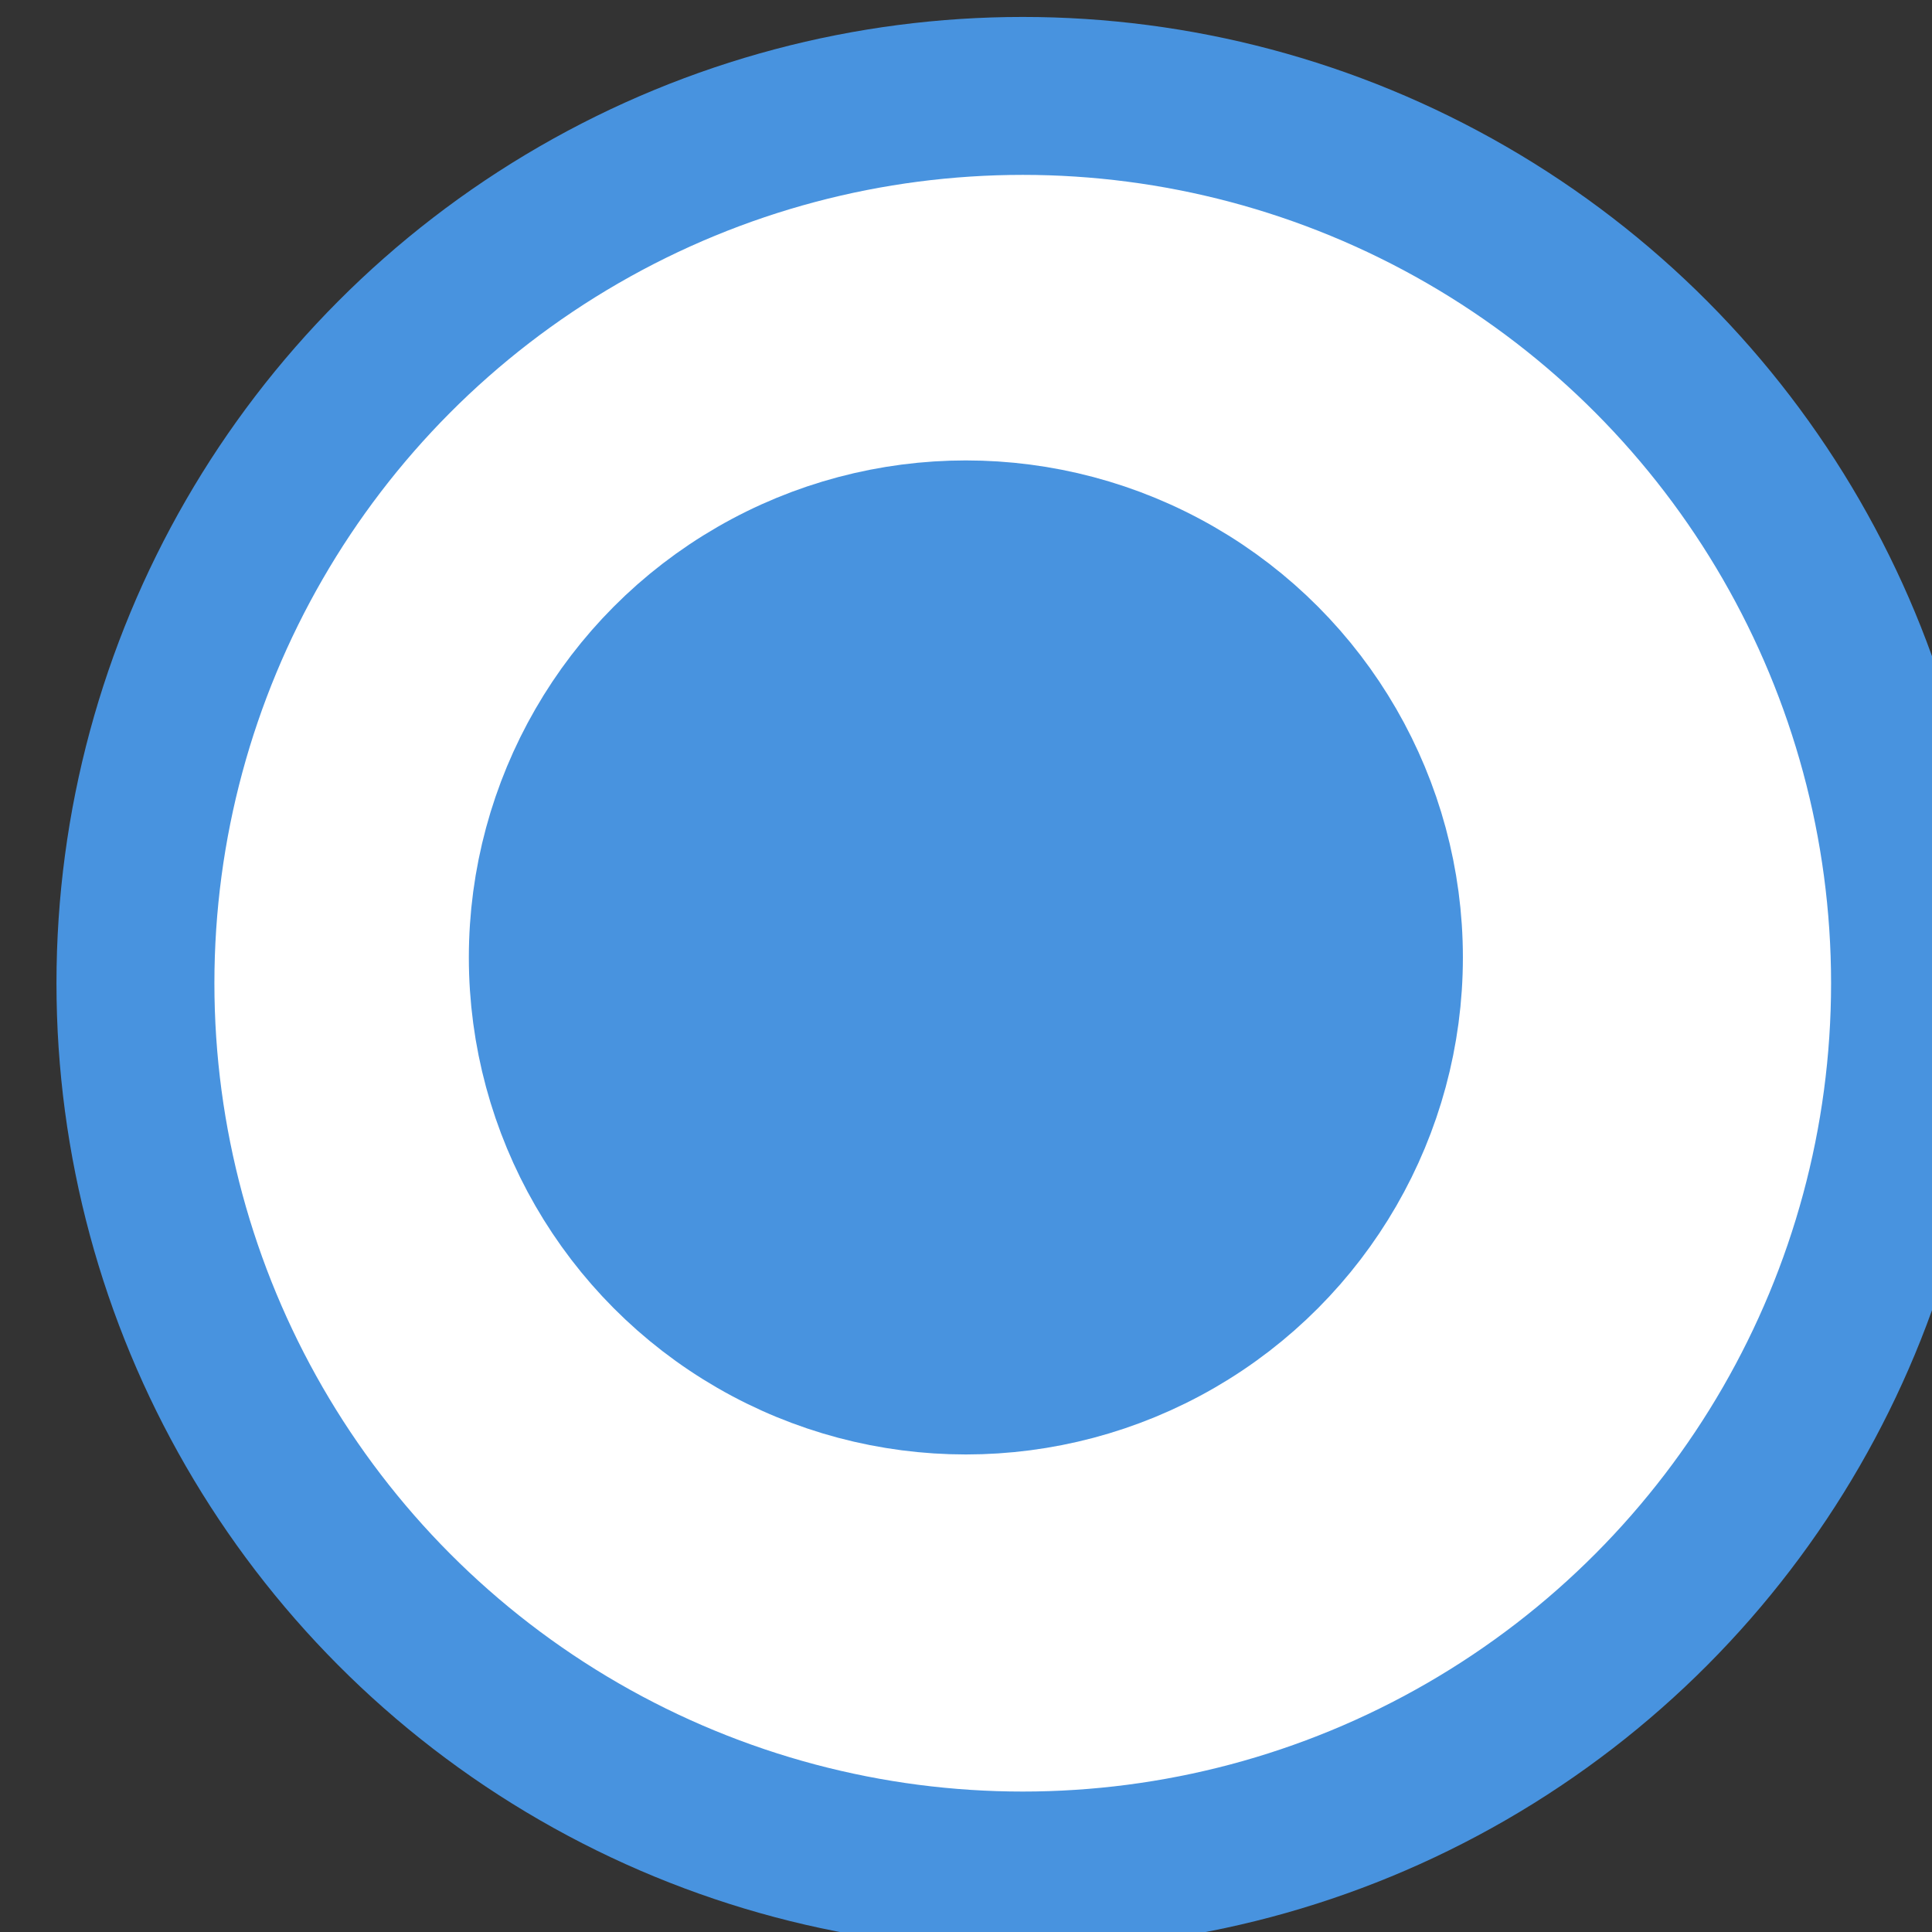 <?xml version="1.0" encoding="UTF-8" standalone="no"?>
<!-- Created with Inkscape (http://www.inkscape.org/) -->

<svg
   width="7.339mm"
   height="7.339mm"
   viewBox="0 0 7.339 7.339"
   version="1.1"
   id="svg1"
   xml:space="preserve"
   xmlns="http://www.w3.org/2000/svg"
   xmlns:svg="http://www.w3.org/2000/svg"><rect x="0" y="0" width="7.339" height="7.339" fill="#333333" stroke="none"/><defs
     id="defs1" /><g
     id="layer1"
     transform="translate(-113.03,-204.775)"><g
       id="radio-checked-blue"
       style="stroke-width:0.6;stroke-dasharray:none"><g
         id="g2-0"
         transform="translate(-18.902,3.982)"
         style="fill:#557bb6;fill-opacity:1;stroke:#557bb6;stroke-width:0.6;stroke-dasharray:none;stroke-opacity:1"><g
           id="radio-checked-black-2-4-9"
           transform="matrix(0.587,0,0,0.587,-506.54,9.847)"
           style="opacity:1;fill:#ffffff;fill-opacity:1;stroke:#557bb6;stroke-width:1.022;stroke-dasharray:none;stroke-opacity:1"><circle
             style="opacity:1;fill:#ffffff;fill-opacity:1;stroke:#4893df;stroke-width:1.022;stroke-linecap:round;stroke-linejoin:miter;stroke-miterlimit:3;stroke-dasharray:none;stroke-dashoffset:128.504;stroke-opacity:1;paint-order:normal"
             id="path9-71-6-7"
             cx="1094.305"
             cy="331.654"
             r="5.742" /></g></g><circle
         style="fill:#4893df;fill-opacity:1;stroke:#4893df;stroke-width:0.6;stroke-linecap:round;stroke-linejoin:miter;stroke-miterlimit:3;stroke-dasharray:none;stroke-dashoffset:128.504;stroke-opacity:1;paint-order:normal"
         id="path9-4-4"
         cx="116.699"
         cy="208.412"
         r="1.588" /></g></g></svg>
